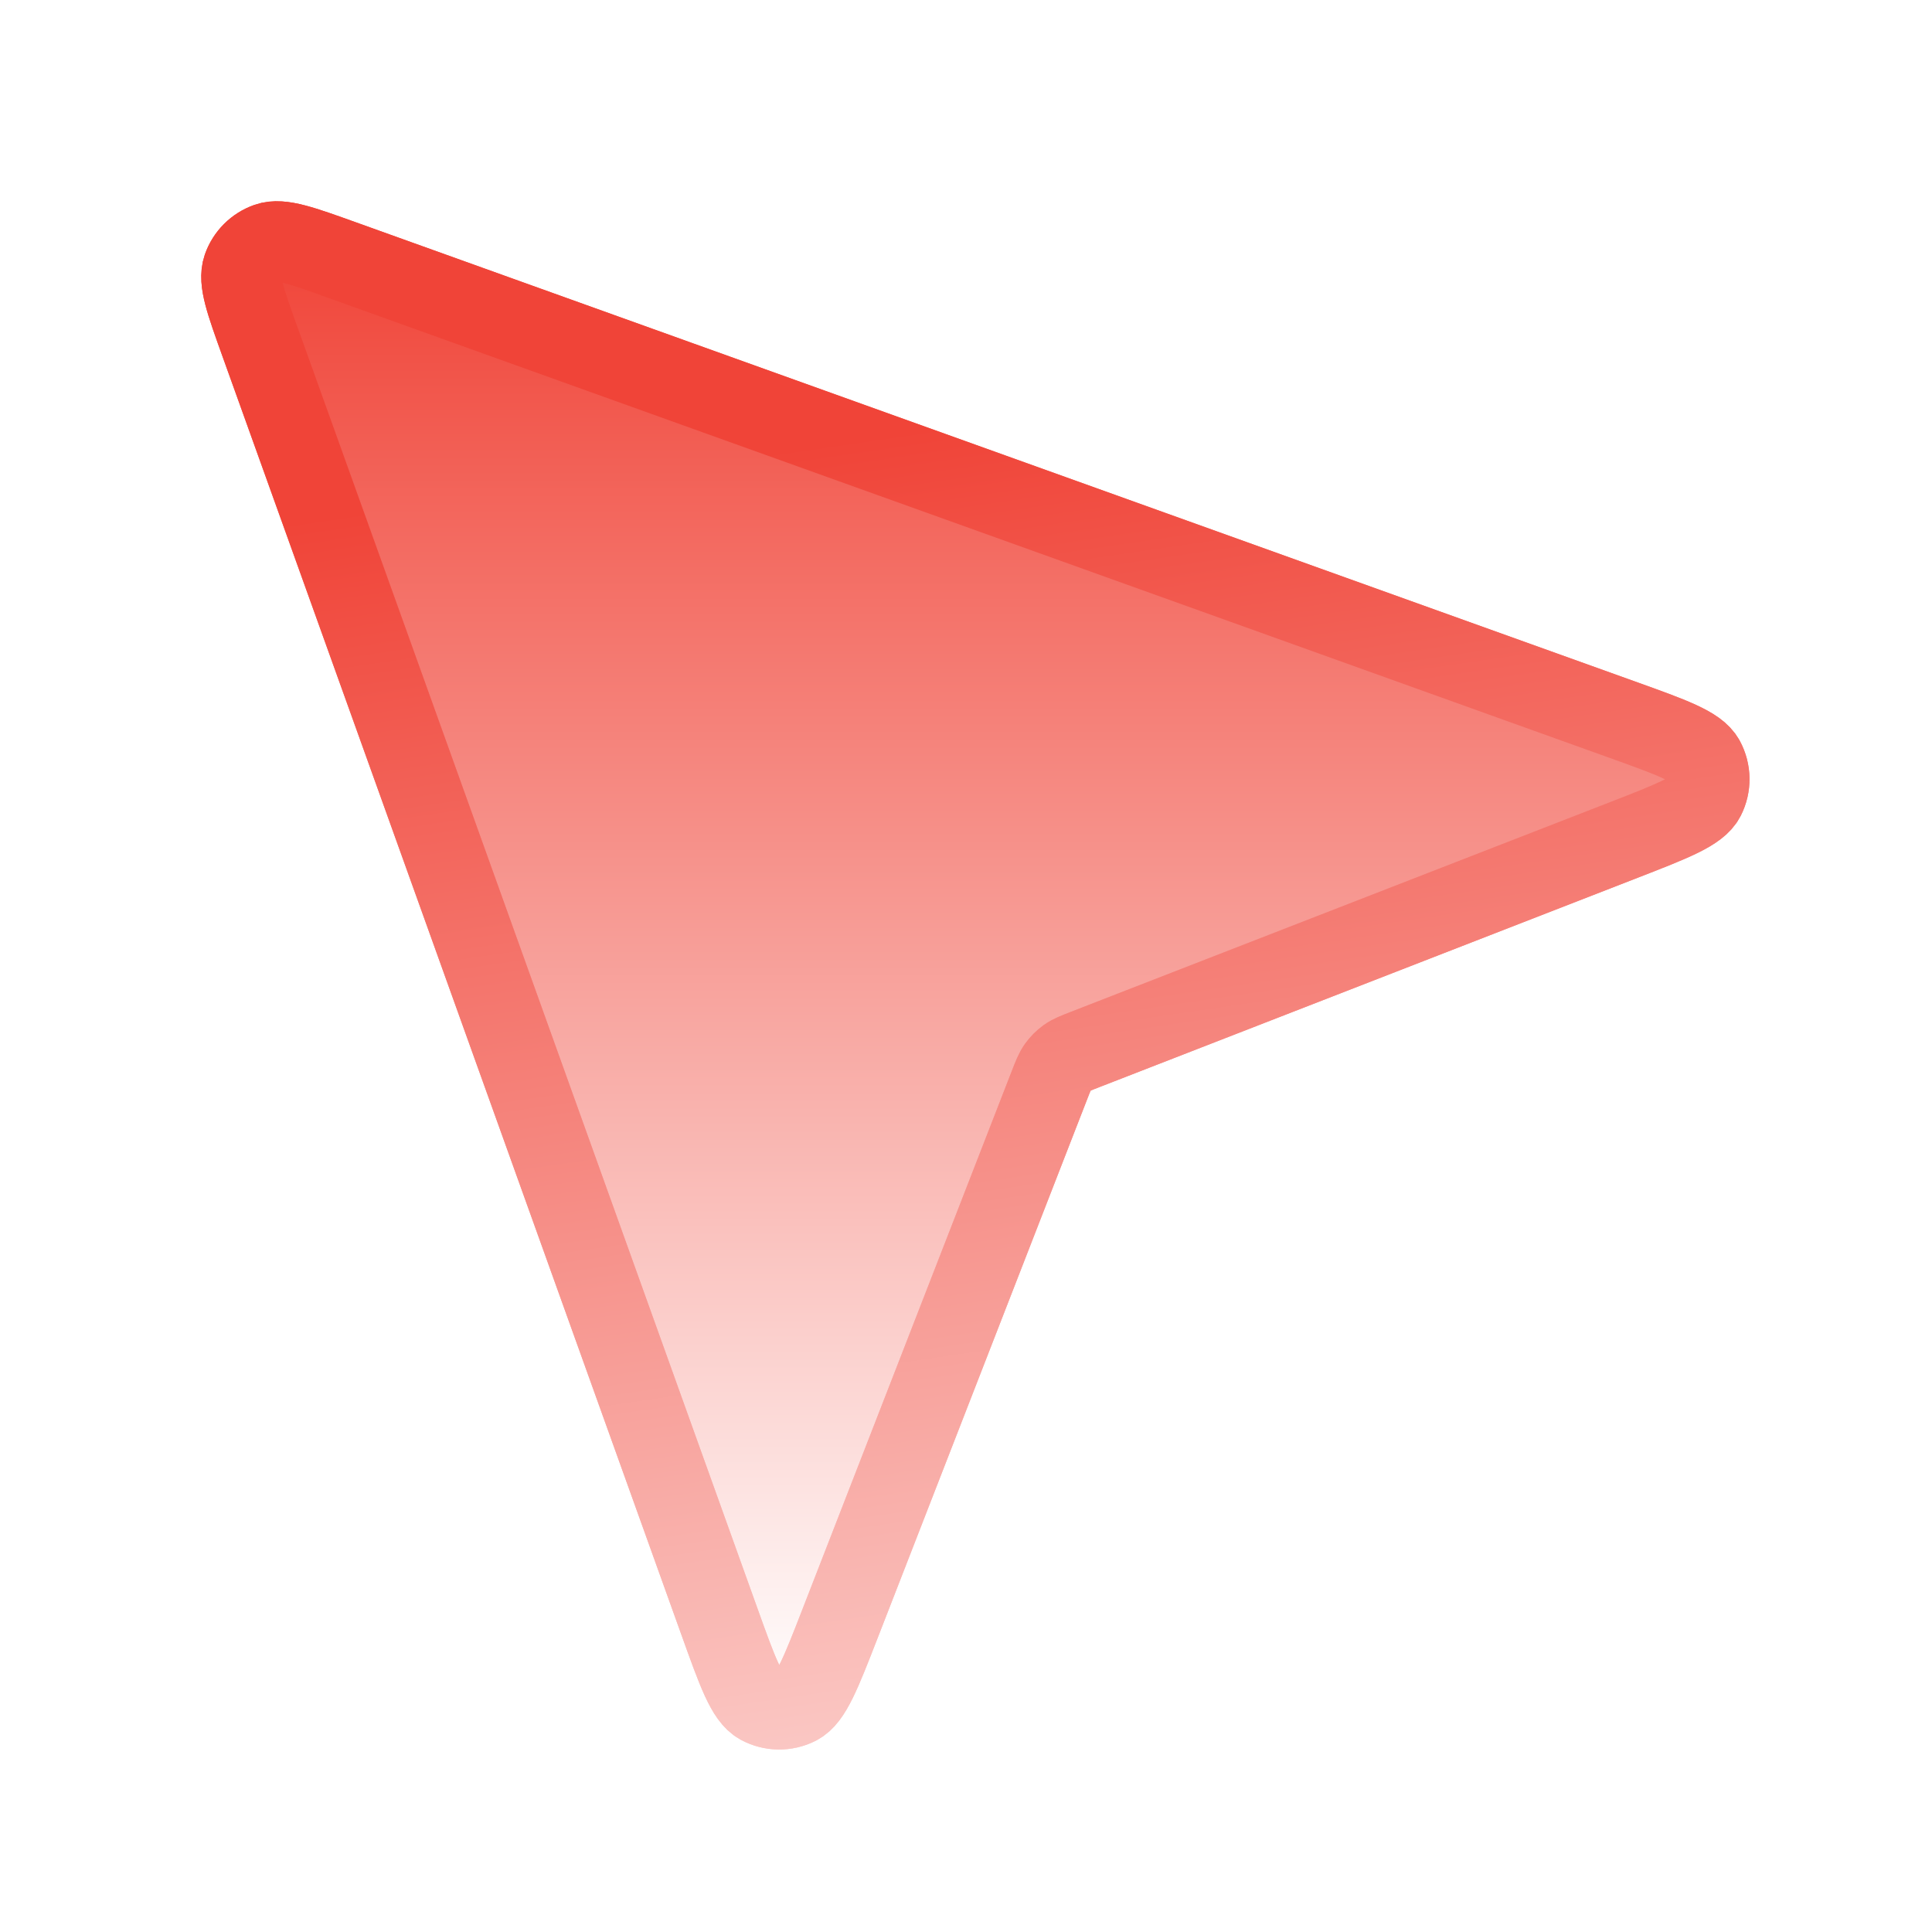 <svg width="48" height="48" viewBox="0 0 48 48" fill="none" xmlns="http://www.w3.org/2000/svg">
<g id="cursor-02">
<g id="Icon" filter="url(#filter0_d_12866_84982)">
<path d="M40.333 20.873C41.567 20.393 42.184 20.153 42.357 19.814C42.507 19.52 42.502 19.171 42.345 18.881C42.163 18.547 41.54 18.323 40.294 17.876L8.514 6.468C7.495 6.102 6.985 5.919 6.652 6.034C6.362 6.135 6.135 6.362 6.034 6.652C5.919 6.985 6.102 7.495 6.468 8.514L17.876 40.294C18.323 41.54 18.547 42.163 18.881 42.345C19.171 42.502 19.52 42.507 19.814 42.357C20.153 42.184 20.393 41.567 20.873 40.333L26.067 26.978C26.161 26.736 26.208 26.615 26.28 26.514C26.345 26.424 26.423 26.345 26.514 26.28C26.615 26.208 26.736 26.161 26.978 26.067L40.333 20.873Z" fill="url(#paint0_linear_12866_84982)"/>
<path d="M40.333 20.873C41.567 20.393 42.184 20.153 42.357 19.814C42.507 19.52 42.502 19.171 42.345 18.881C42.163 18.547 41.54 18.323 40.294 17.876L8.514 6.468C7.495 6.102 6.985 5.919 6.652 6.034C6.362 6.135 6.135 6.362 6.034 6.652C5.919 6.985 6.102 7.495 6.468 8.514L17.876 40.294C18.323 41.54 18.547 42.163 18.881 42.345C19.171 42.502 19.52 42.507 19.814 42.357C20.153 42.184 20.393 41.567 20.873 40.333L26.067 26.978C26.161 26.736 26.208 26.615 26.28 26.514C26.345 26.424 26.423 26.345 26.514 26.28C26.615 26.208 26.736 26.161 26.978 26.067L40.333 20.873Z" stroke="url(#paint1_linear_12866_84982)" stroke-width="2" stroke-linecap="round" stroke-linejoin="round"/>
<path d="M40.333 20.873C41.567 20.393 42.184 20.153 42.357 19.814C42.507 19.52 42.502 19.171 42.345 18.881C42.163 18.547 41.54 18.323 40.294 17.876L8.514 6.468C7.495 6.102 6.985 5.919 6.652 6.034C6.362 6.135 6.135 6.362 6.034 6.652C5.919 6.985 6.102 7.495 6.468 8.514L17.876 40.294C18.323 41.54 18.547 42.163 18.881 42.345C19.171 42.502 19.52 42.507 19.814 42.357C20.153 42.184 20.393 41.567 20.873 40.333L26.067 26.978C26.161 26.736 26.208 26.615 26.28 26.514C26.345 26.424 26.423 26.345 26.514 26.28C26.615 26.208 26.736 26.161 26.978 26.067L40.333 20.873Z" stroke="url(#paint2_linear_12866_84982)" stroke-width="2" stroke-linecap="round" stroke-linejoin="round"/>
</g>
</g>
<defs>
<filter id="filter0_d_12866_84982" x="1" y="1" width="46.466" height="46.466" filterUnits="userSpaceOnUse" color-interpolation-filters="sRGB">
<feFlood flood-opacity="0" result="BackgroundImageFix"/>
<feColorMatrix in="SourceAlpha" type="matrix" values="0 0 0 0 0 0 0 0 0 0 0 0 0 0 0 0 0 0 127 0" result="hardAlpha"/>
<feOffset/>
<feGaussianBlur stdDeviation="2"/>
<feComposite in2="hardAlpha" operator="out"/>
<feColorMatrix type="matrix" values="0 0 0 0 0.976 0 0 0 0 0.98 0 0 0 0 0.984 0 0 0 0.25 0"/>
<feBlend mode="normal" in2="BackgroundImageFix" result="effect1_dropShadow_12866_84982"/>
<feBlend mode="normal" in="SourceGraphic" in2="effect1_dropShadow_12866_84982" result="shape"/>
</filter>
<linearGradient id="paint0_linear_12866_84982" x1="24.233" y1="6" x2="24.233" y2="42.466" gradientUnits="userSpaceOnUse">
<stop stop-color="#F04438"/>
<stop offset="1" stop-color="white"/>
</linearGradient>
<linearGradient id="paint1_linear_12866_84982" x1="20.322" y1="2.822" x2="26.822" y2="56.322" gradientUnits="userSpaceOnUse">
<stop stop-color="#F04438"/>
<stop offset="1" stop-color="white"/>
</linearGradient>
<linearGradient id="paint2_linear_12866_84982" x1="19.943" y1="11.095" x2="26.572" y2="56.359" gradientUnits="userSpaceOnUse">
<stop stop-color="#F04438"/>
<stop offset="1" stop-color="white"/>
</linearGradient>
</defs>
</svg>
